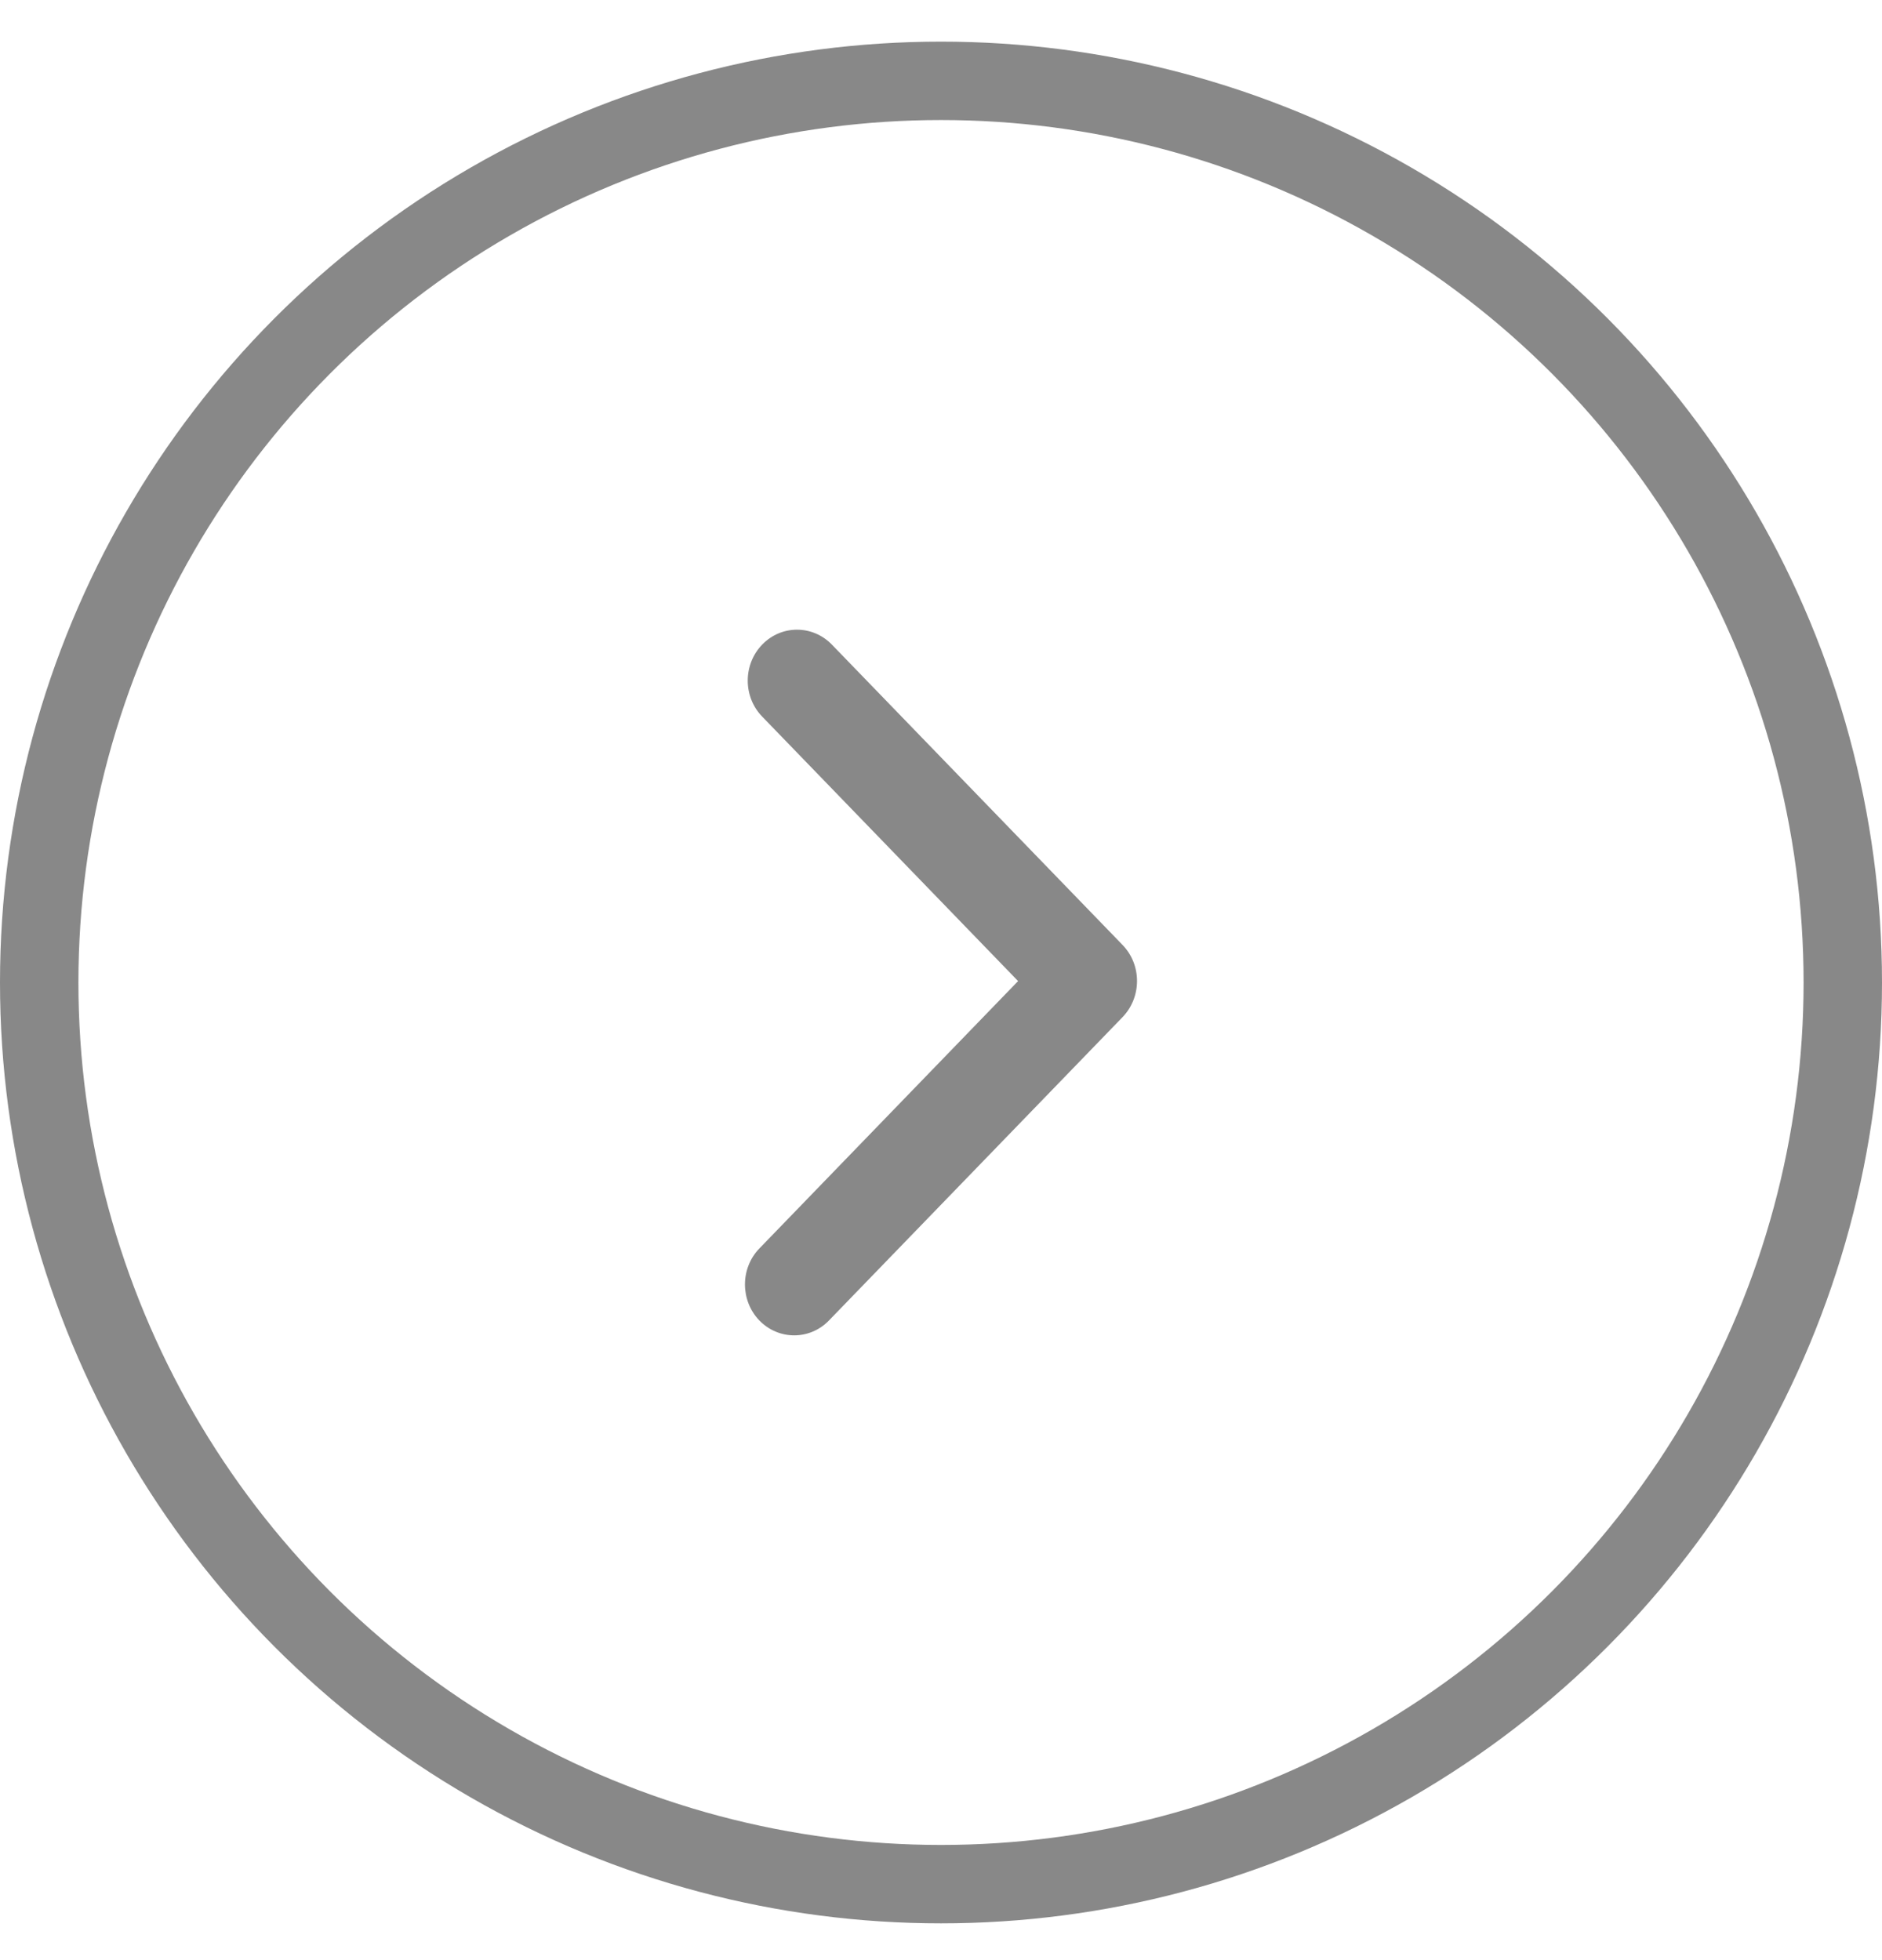 <svg width="24" height="25" viewBox="0 0 24 25" fill="none" xmlns="http://www.w3.org/2000/svg">
<circle cx="12" cy="12.531" r="11.5" stroke="#888888"/>
<path d="M9.684 15.923L12.983 12.513L9.72 9.14C9.474 8.887 9.474 8.475 9.72 8.221C9.965 7.968 10.362 7.968 10.608 8.221L14.316 12.053C14.561 12.306 14.561 12.717 14.316 12.972L10.572 16.841C10.327 17.095 9.929 17.095 9.683 16.841C9.439 16.587 9.439 16.176 9.684 15.923Z" fill="#888888"/>
</svg>
